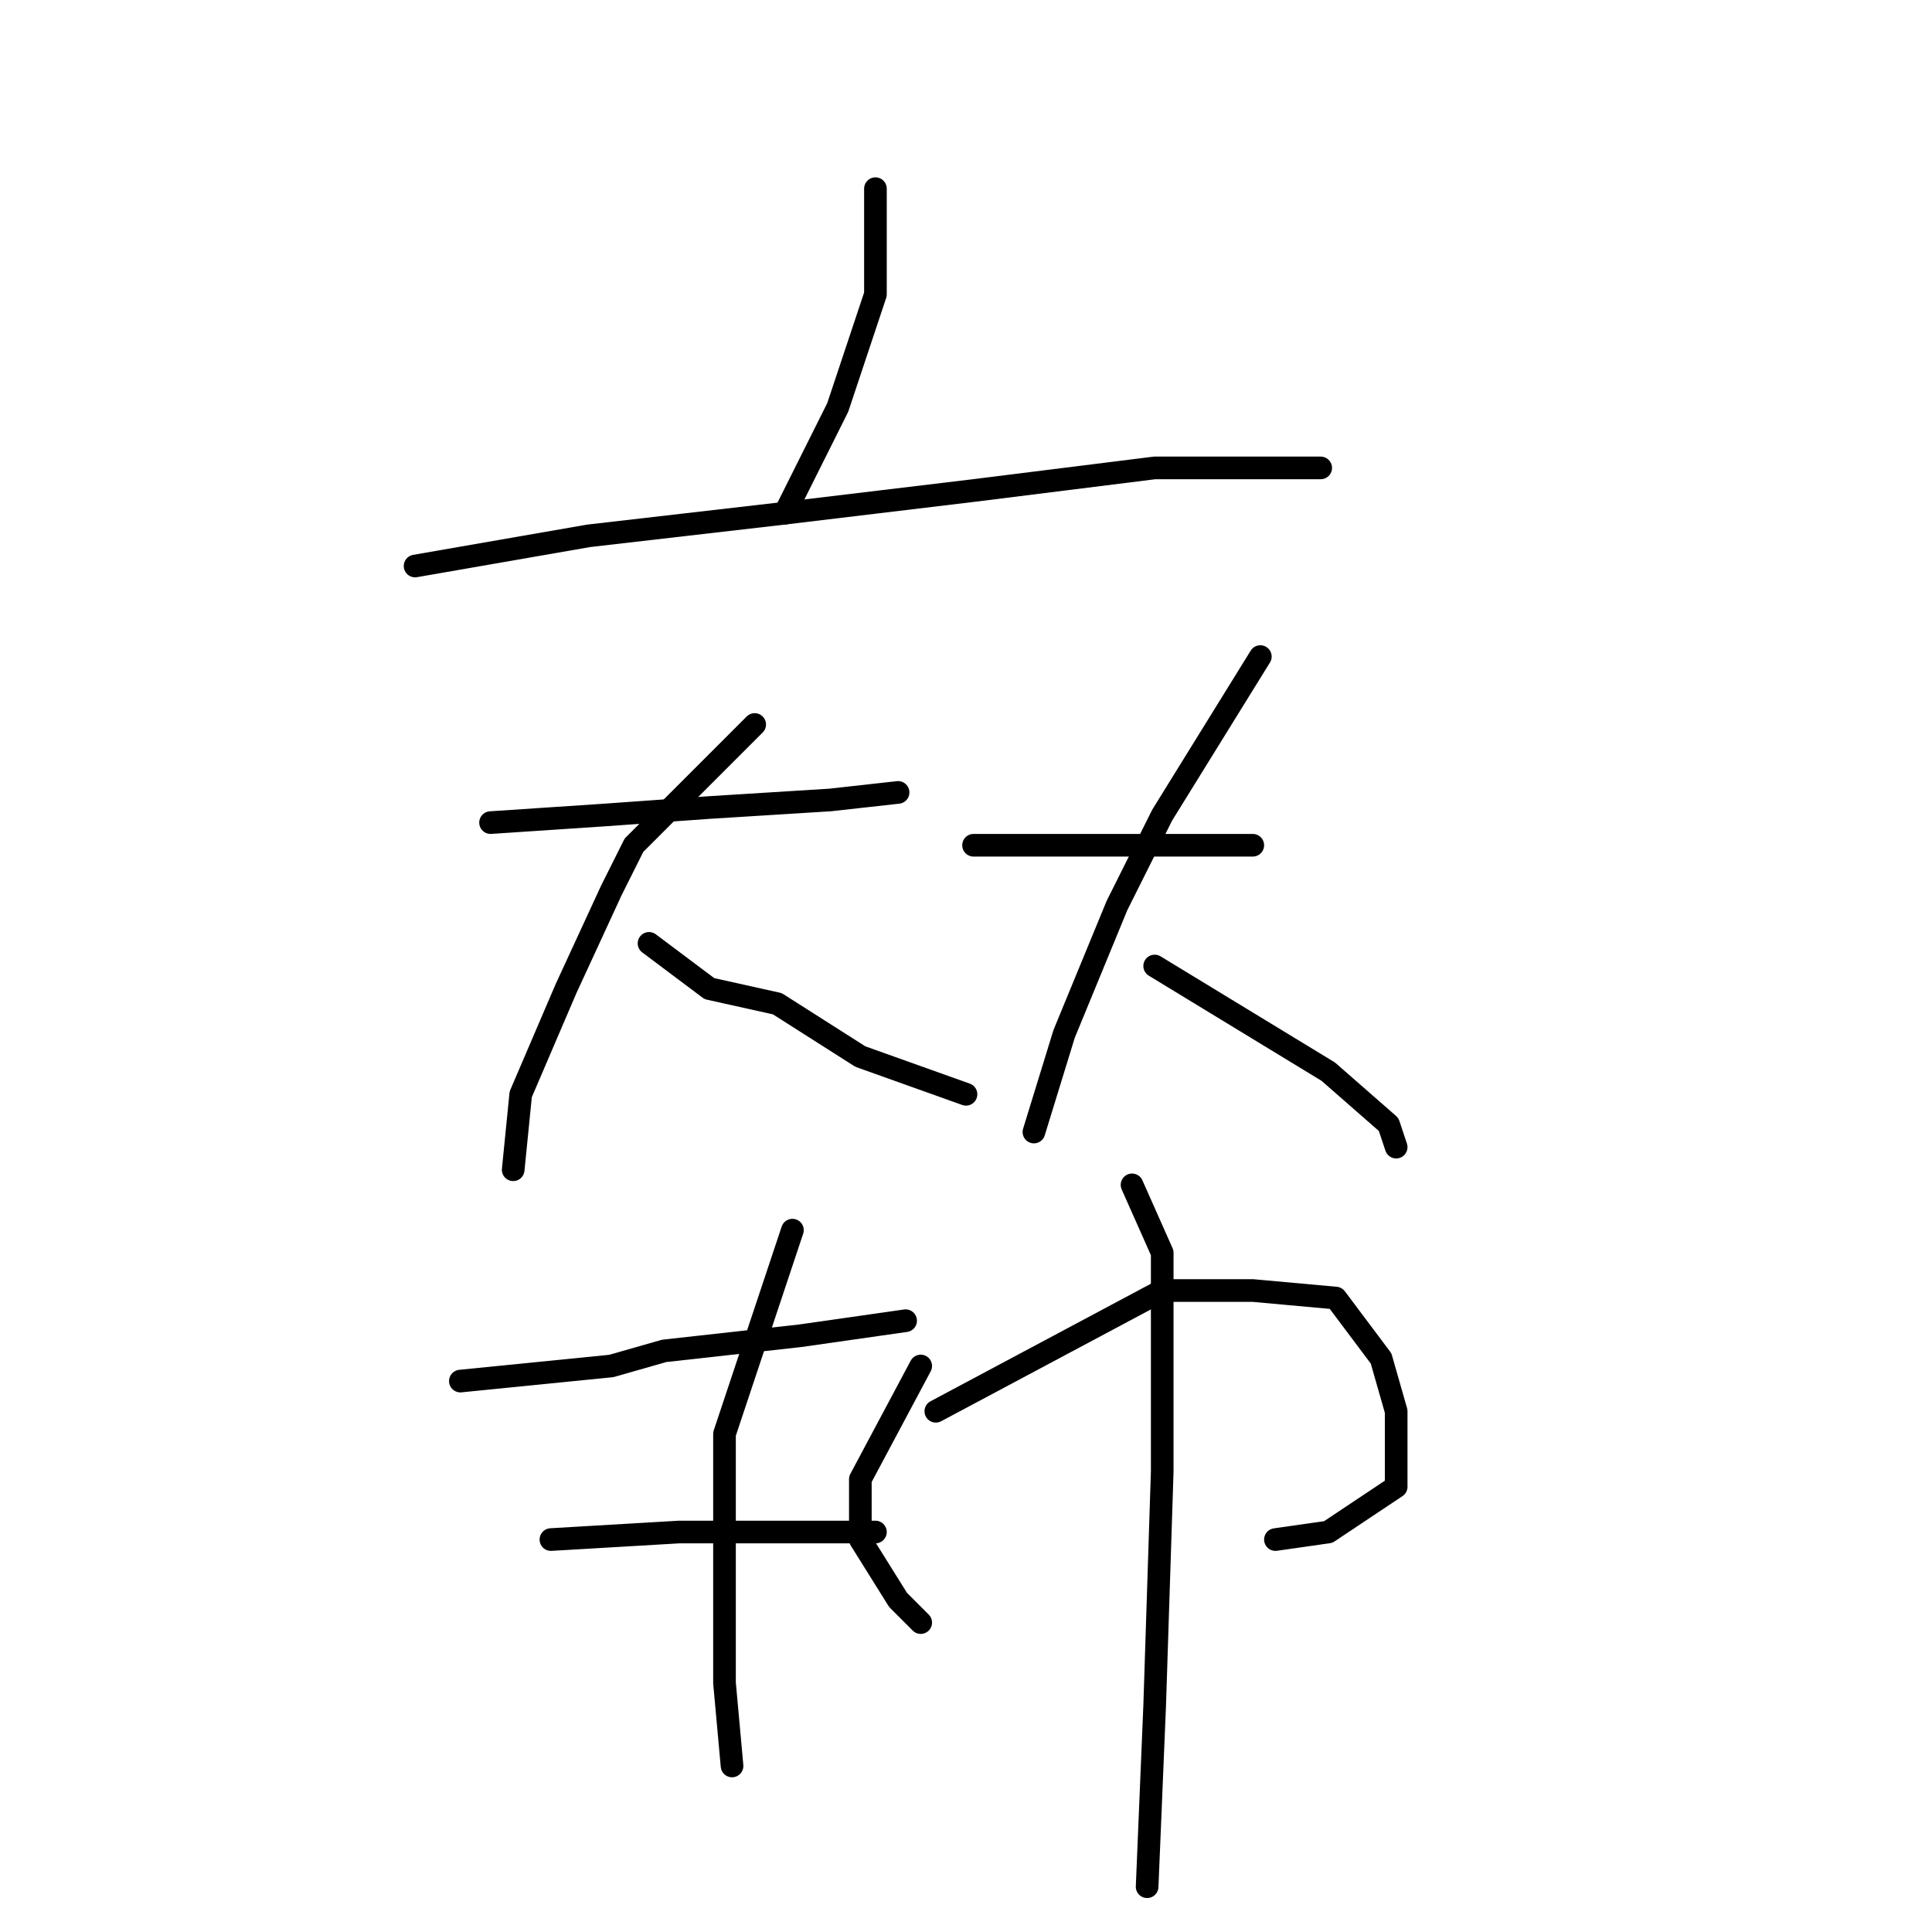 <?xml version="1.0" standalone="no"?>
    <svg width="256" height="256" xmlns="http://www.w3.org/2000/svg" version="1.1">
    <polyline stroke="black" stroke-width="3" stroke-linecap="round" fill="transparent" stroke-linejoin="round" points="116 25 116 39 111 54 104 68 104 68 " />
        <polyline stroke="black" stroke-width="3" stroke-linecap="round" fill="transparent" stroke-linejoin="round" points="55 75 78 71 104 68 129 65 153 62 170 62 175 62 175 62 " />
        <polyline stroke="black" stroke-width="3" stroke-linecap="round" fill="transparent" stroke-linejoin="round" points="65 109 80 108 94 107 110 106 119 105 119 105 " />
        <polyline stroke="black" stroke-width="3" stroke-linecap="round" fill="transparent" stroke-linejoin="round" points="100 96 84 112 81 118 75 131 69 145 68 155 68 155 " />
        <polyline stroke="black" stroke-width="3" stroke-linecap="round" fill="transparent" stroke-linejoin="round" points="86 125 94 131 103 133 114 140 128 145 128 145 " />
        <polyline stroke="black" stroke-width="3" stroke-linecap="round" fill="transparent" stroke-linejoin="round" points="129 112 137 112 147 112 160 112 166 112 166 112 " />
        <polyline stroke="black" stroke-width="3" stroke-linecap="round" fill="transparent" stroke-linejoin="round" points="167 87 154 108 148 120 141 137 137 150 137 150 " />
        <polyline stroke="black" stroke-width="3" stroke-linecap="round" fill="transparent" stroke-linejoin="round" points="153 128 176 142 184 149 185 152 185 152 " />
        <polyline stroke="black" stroke-width="3" stroke-linecap="round" fill="transparent" stroke-linejoin="round" points="61 183 81 181 88 179 106 177 120 175 120 175 " />
        <polyline stroke="black" stroke-width="3" stroke-linecap="round" fill="transparent" stroke-linejoin="round" points="105 163 96 190 96 206 96 223 97 234 97 234 " />
        <polyline stroke="black" stroke-width="3" stroke-linecap="round" fill="transparent" stroke-linejoin="round" points="73 204 90 203 106 203 116 203 116 203 " />
        <polyline stroke="black" stroke-width="3" stroke-linecap="round" fill="transparent" stroke-linejoin="round" points="122 181 114 196 114 204 119 212 122 215 122 215 " />
        <polyline stroke="black" stroke-width="3" stroke-linecap="round" fill="transparent" stroke-linejoin="round" points="124 187 154 171 166 171 177 172 183 180 185 187 185 197 176 203 169 204 169 204 " />
        <polyline stroke="black" stroke-width="3" stroke-linecap="round" fill="transparent" stroke-linejoin="round" points="150 157 154 166 154 175 154 195 153 226 152 250 152 250 " />
        </svg>